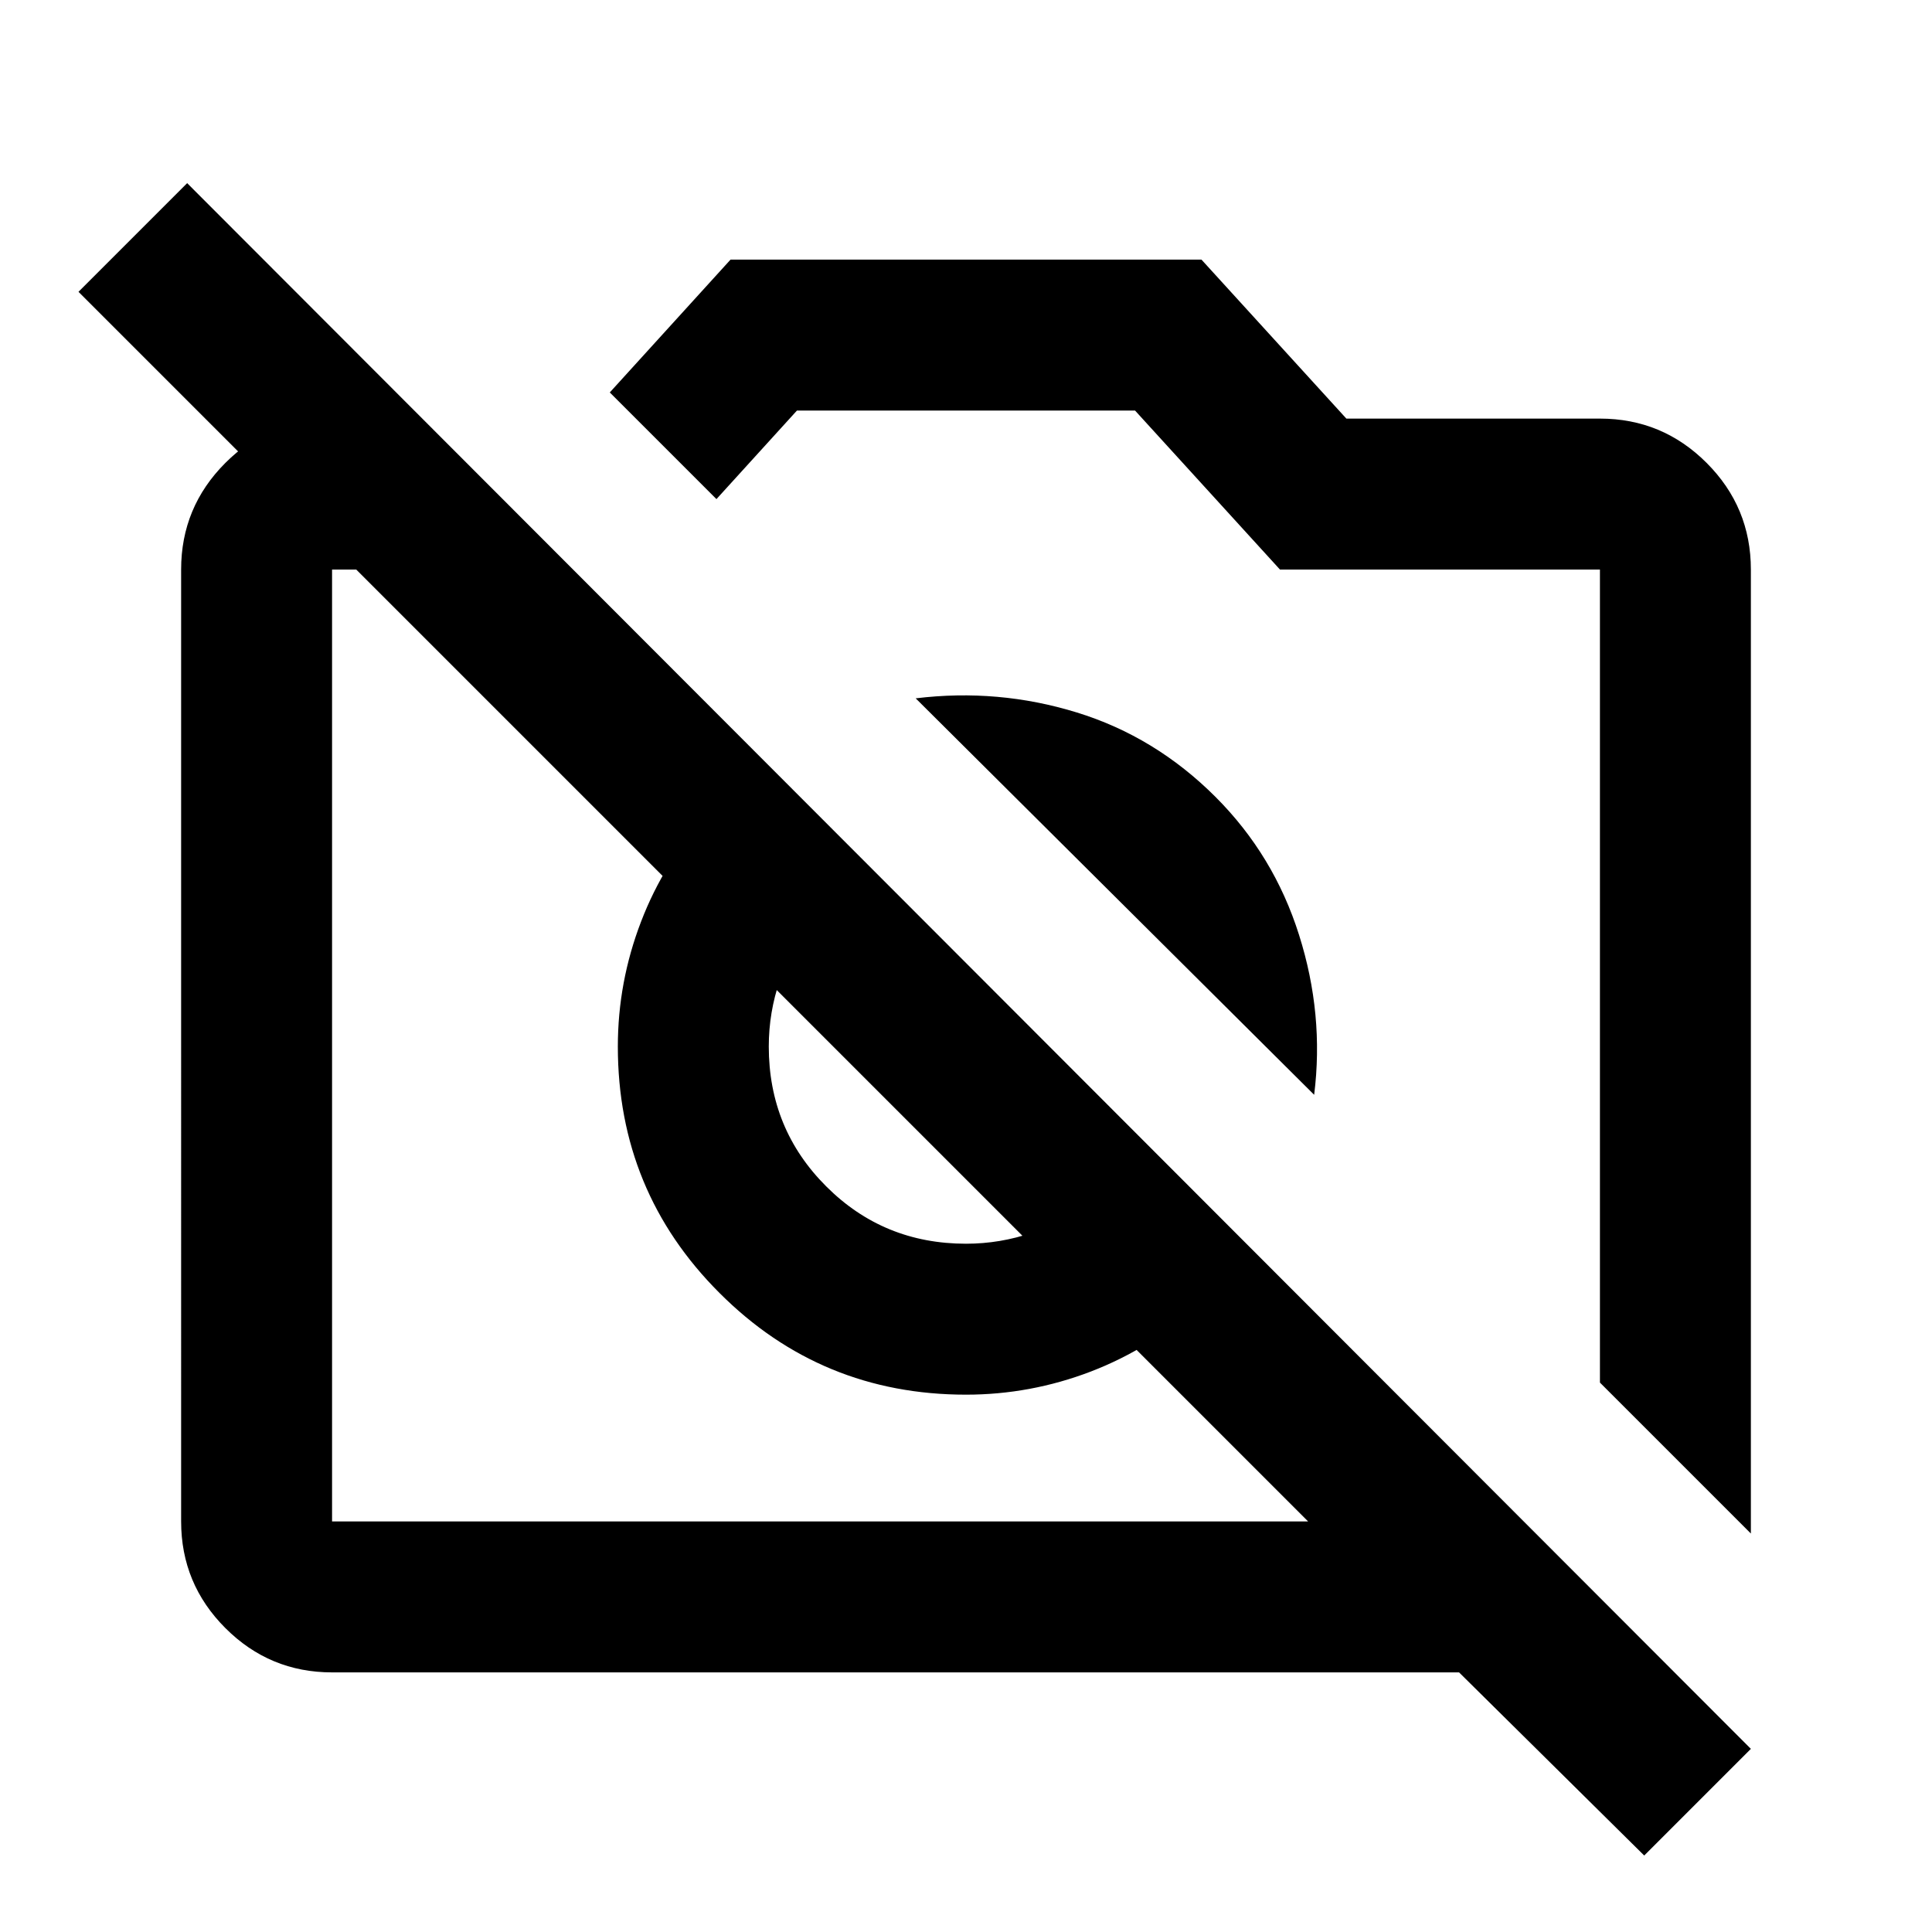 <svg xmlns="http://www.w3.org/2000/svg" height="24" width="24"><path d="m21.75 19.05-1.875-1.875v-10.1H15.9L14.1 5.1H9.9l-1 1.1-1.325-1.325 1.5-1.65h5.85l1.8 1.975h3.15q.775 0 1.325.55.55.55.55 1.325Zm-5.425-5.45-4.95-4.925q1.025-.125 2 .175.975.3 1.725 1.05.725.725 1.037 1.713.313.987.188 1.987Zm-5.15.2Zm3.225-2.125ZM5.225 5.2 7.1 7.075H4.125V18.9H16.25L.975 3.625l1.35-1.35 19.425 19.45-1.325 1.325-2.3-2.275h-14q-.775 0-1.325-.55-.55-.55-.55-1.325V7.075q0-.775.55-1.325.55-.55 1.325-.55ZM8.8 10.1l1.325 1.3q-.3.375-.437.775-.138.4-.138.825 0 1.025.713 1.737.712.713 1.737.713.425 0 .825-.138.4-.137.775-.437l1.3 1.325q-.6.55-1.35.838-.75.287-1.55.287-1.8 0-3.062-1.263Q7.675 14.8 7.675 13q0-.8.288-1.55.287-.75.837-1.35Z"/></svg>